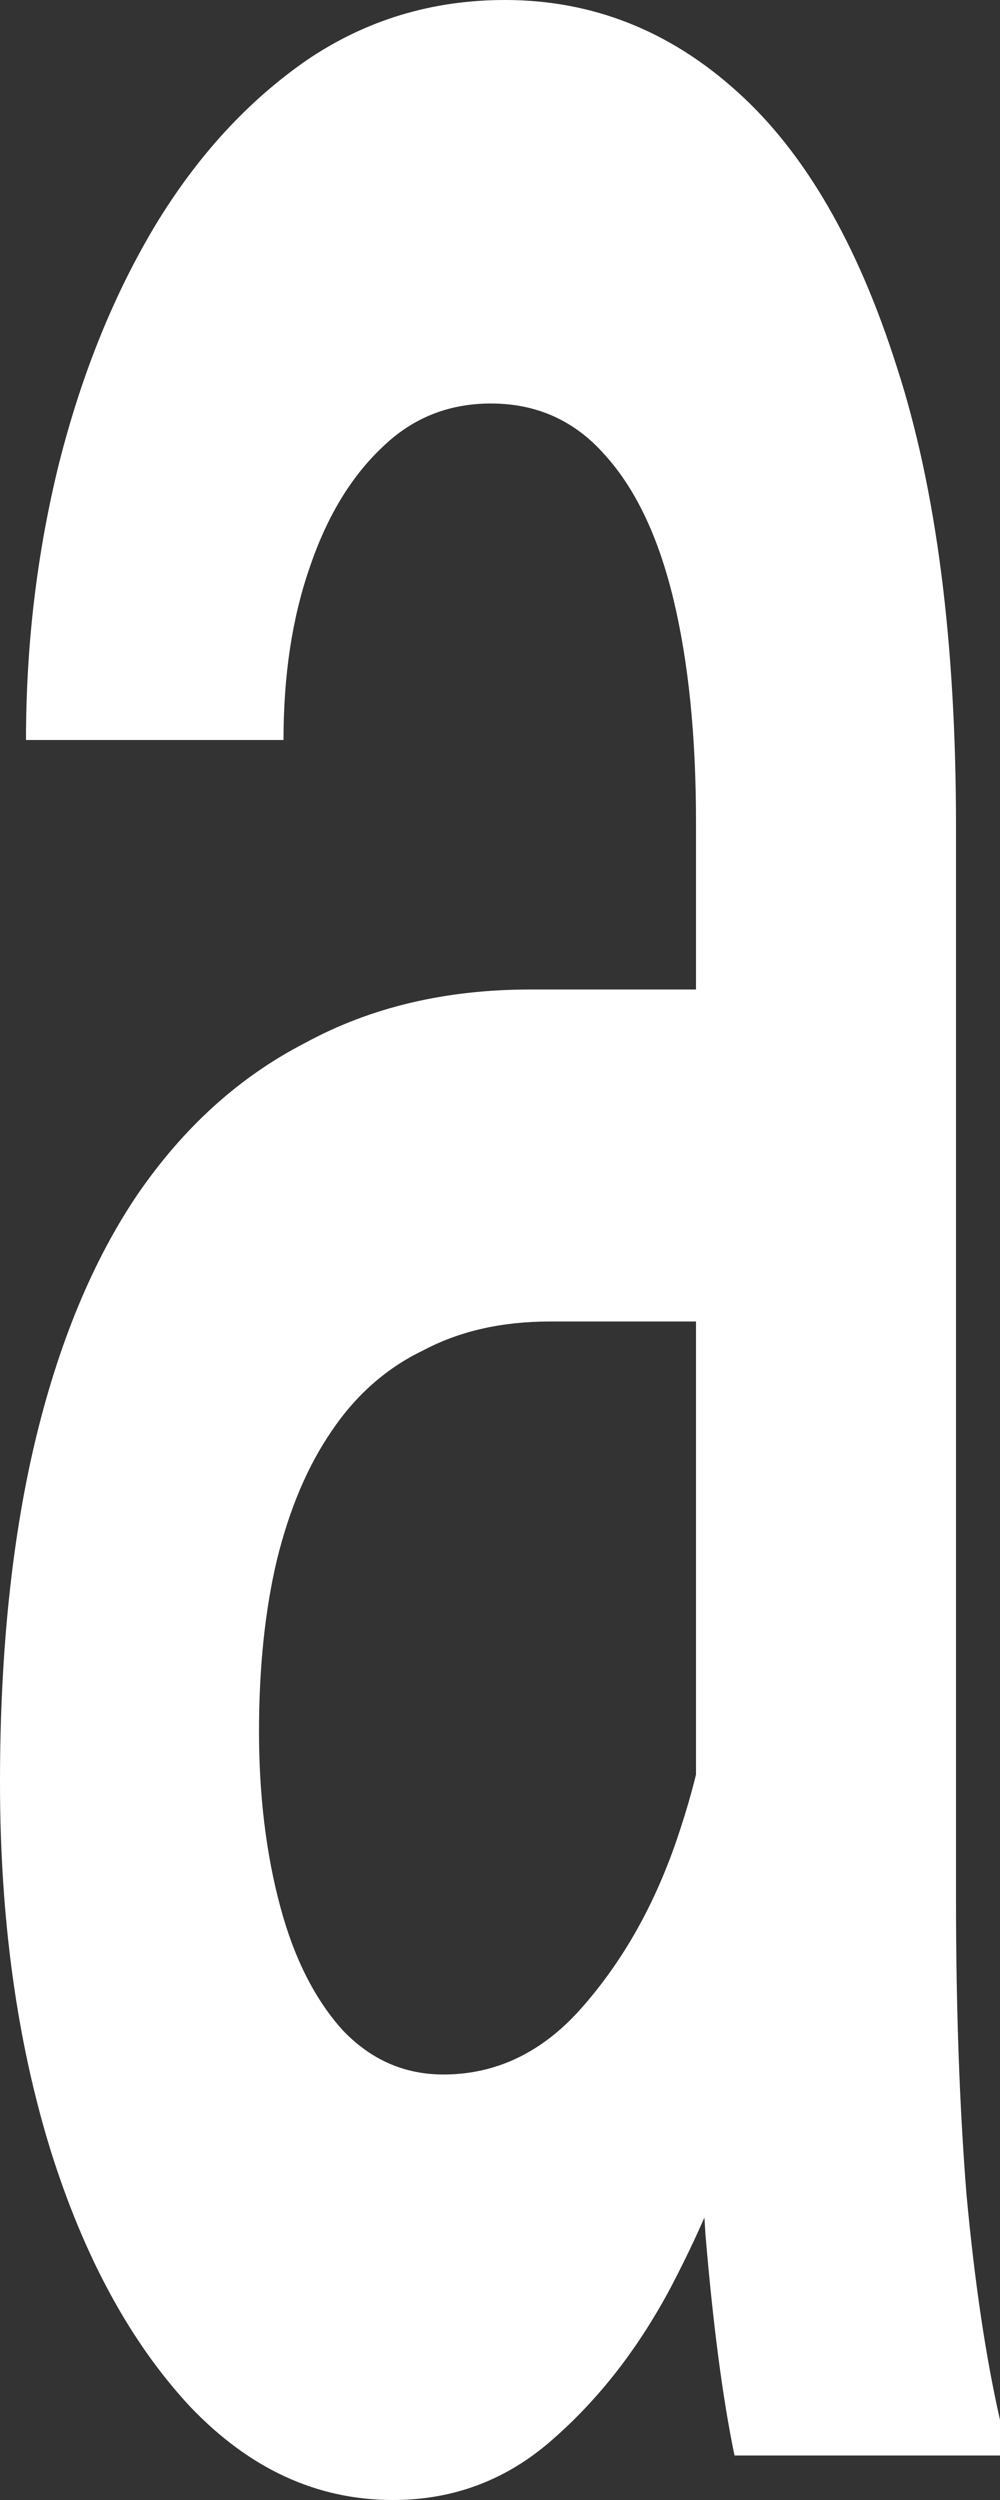 <svg width="2" height="5" viewBox="0 0 2 5" fill="none" xmlns="http://www.w3.org/2000/svg">
<rect x="0" y="0" width="2" height="5" fill="#333333" stroke="none"/>
<path d="M1.392 3.944V1.644C1.392 1.472 1.377 1.324 1.347 1.199C1.317 1.074 1.271 0.977 1.209 0.909C1.149 0.841 1.073 0.807 0.982 0.807C0.897 0.807 0.824 0.836 0.763 0.896C0.701 0.955 0.653 1.035 0.619 1.136C0.584 1.237 0.567 1.352 0.567 1.48H0.052C0.052 1.289 0.074 1.105 0.118 0.927C0.163 0.749 0.227 0.59 0.311 0.45C0.396 0.31 0.497 0.201 0.614 0.12C0.732 0.04 0.864 0 1.01 0C1.184 0 1.339 0.061 1.474 0.183C1.61 0.305 1.716 0.489 1.794 0.735C1.873 0.979 1.912 1.285 1.912 1.653V3.797C1.912 4.017 1.919 4.214 1.933 4.389C1.949 4.562 1.971 4.712 2 4.84V4.911H1.469C1.445 4.795 1.426 4.648 1.411 4.47C1.399 4.288 1.392 4.113 1.392 3.944ZM1.467 1.979L1.472 2.643H1.1C1.004 2.643 0.919 2.662 0.846 2.701C0.773 2.736 0.712 2.79 0.664 2.861C0.615 2.932 0.579 3.018 0.554 3.119C0.53 3.22 0.518 3.335 0.518 3.463C0.518 3.59 0.532 3.708 0.561 3.815C0.589 3.919 0.631 4 0.685 4.06C0.741 4.119 0.808 4.149 0.887 4.149C0.993 4.149 1.086 4.104 1.164 4.015C1.245 3.923 1.308 3.812 1.353 3.681C1.399 3.547 1.424 3.421 1.426 3.302L1.594 3.779C1.577 3.901 1.547 4.031 1.506 4.171C1.464 4.311 1.41 4.444 1.343 4.572C1.277 4.697 1.197 4.799 1.104 4.88C1.013 4.96 0.907 5 0.786 5C0.634 5 0.499 4.938 0.38 4.813C0.261 4.685 0.168 4.514 0.101 4.3C0.034 4.083 0 3.838 0 3.565C0 3.31 0.023 3.084 0.069 2.888C0.116 2.689 0.185 2.522 0.275 2.389C0.367 2.255 0.478 2.154 0.61 2.086C0.742 2.014 0.892 1.979 1.061 1.979H1.467Z" fill="white"/>
</svg>
